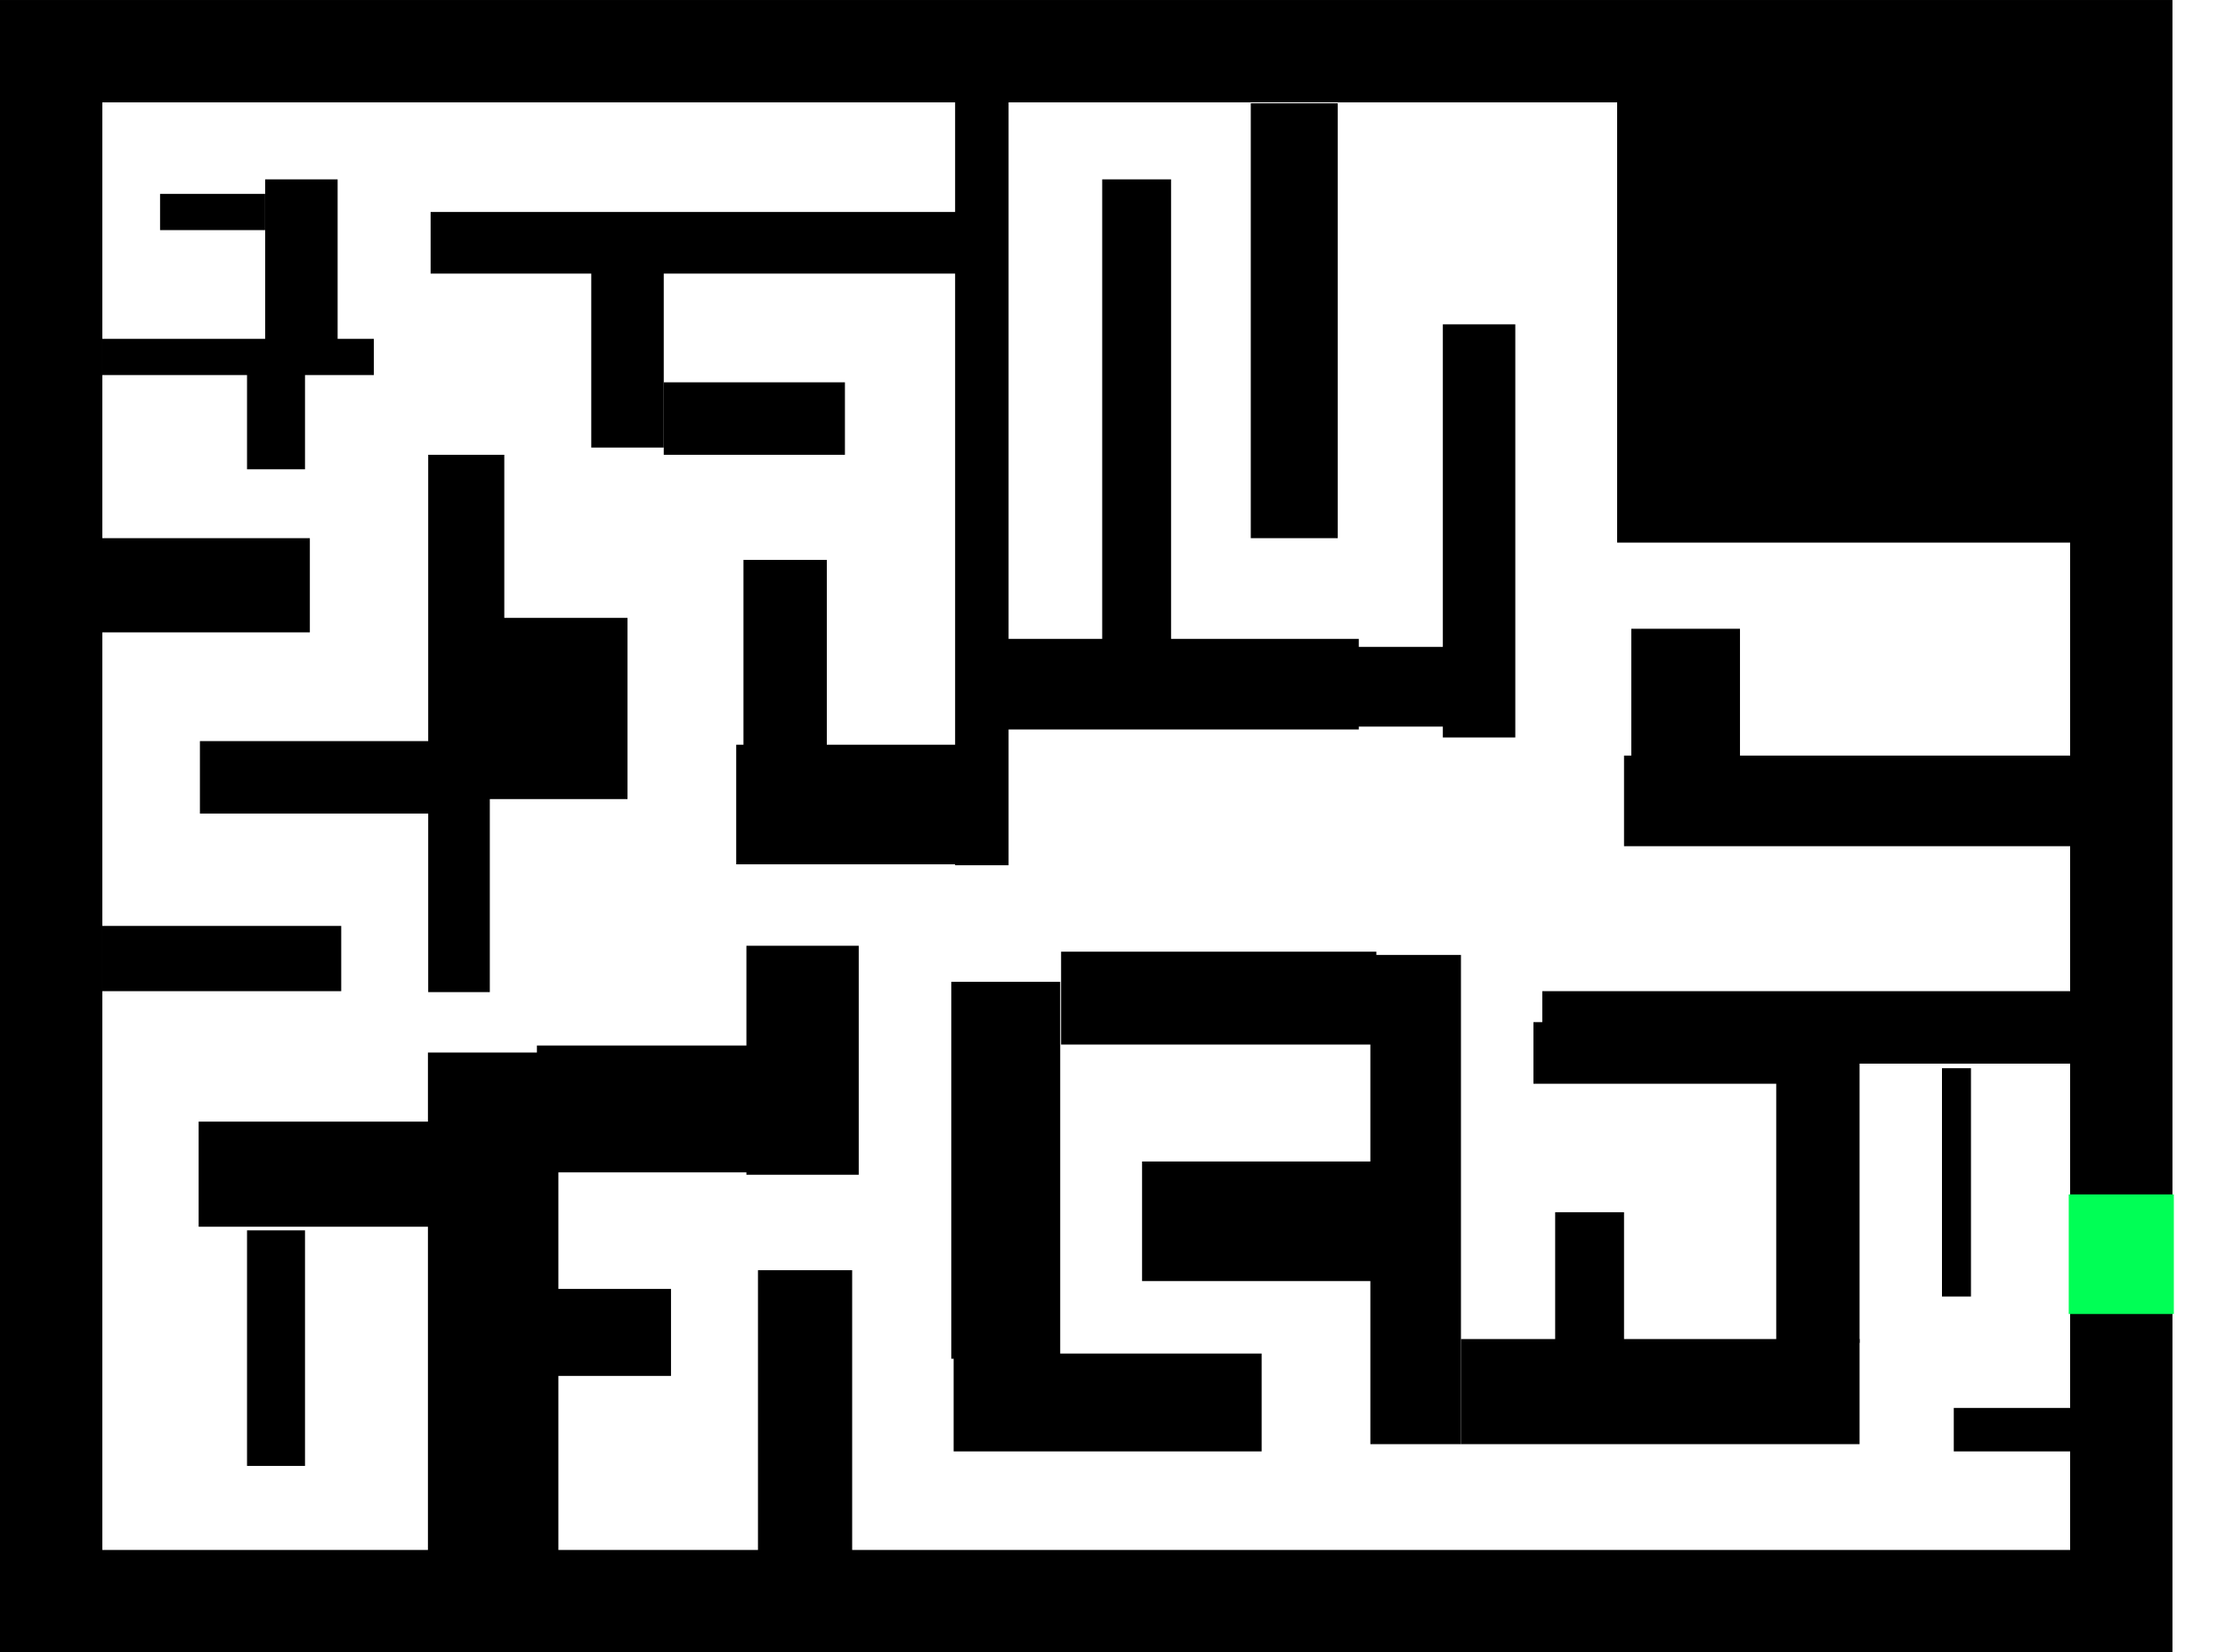 <svg xmlns="http://www.w3.org/2000/svg" xmlns:xlink="http://www.w3.org/1999/xlink" version="1.1" width="127.027" height="94.323" viewBox="1.272 0.07 127.027 94.323">
  <!-- Exported by Scratch - http://scratch.mit.edu/ -->
  <path id="ID0.7423224286176264" fill="none" stroke="#000000" stroke-width="5.843" d="M 4.193 2.992 L 122.379 2.992 L 122.379 91.472 L 4.193 91.472 L 4.193 2.992 Z "/>
  <path id="ID0.6683977348729968" fill="#000000" stroke="none" d="M 25.703 60.154 L 33.151 60.154 L 33.151 89.531 L 25.703 89.531 L 25.703 60.154 Z " stroke-width="0.259"/>
  <path id="ID0.44739747419953346" fill="#000000" stroke="none" d="M 25.925 35.342 L 37.097 35.342 L 37.097 45.686 L 25.925 45.686 L 25.925 35.342 Z " stroke-width="0.259"/>
  <path id="ID0.5064608217217028" fill="#000000" stroke="none" d="M 55.801 5.398 L 58.853 5.398 L 58.853 49.463 L 55.801 49.463 L 55.801 5.398 Z " stroke-width="0.212"/>
  <path id="ID0.14516101963818073" fill="#000000" stroke="none" d="M 43.885 54.058 L 50.298 54.058 L 50.298 67.13 L 43.885 67.13 L 43.885 54.058 Z " stroke-width="0.295"/>
  <path id="ID0.6358830202370882" fill="#000000" stroke="none" d="M 55.581 56.117 L 61.8 56.117 L 61.8 77.633 L 55.581 77.633 L 55.581 56.117 Z " stroke-width="0.286"/>
  <path id="ID0.8090929416939616" fill="#000000" stroke="none" d="M 71.439 24.584 L 71.439 24.584 L 71.439 24.791 L 71.439 24.791 L 71.439 24.584 Z " stroke-width="0.259"/>
  <path id="ID0.9763032170012593" fill="#000000" stroke="none" d="M 93.596 5.391 L 120.283 5.391 L 120.283 31.044 L 93.596 31.044 L 93.596 5.391 Z " stroke-width="0.259"/>
  <path id="ID0.41760838543996215" fill="#000000" stroke="none" d="M 100.195 65.96 L 100.402 65.96 L 100.402 65.96 L 100.195 65.96 L 100.195 65.96 Z " stroke-width="0.259"/>
  <path id="ID0.3913729125633836" fill="#000000" stroke="none" d="M 58.779 36.54 L 78.846 36.54 L 78.846 41.712 L 58.779 41.712 L 58.779 36.54 Z " stroke-width="0.259"/>
  <path id="ID0.4236198775470257" fill="#000000" stroke="none" d="M 61.851 54.397 L 79.85 54.397 L 79.85 59.698 L 61.851 59.698 L 61.851 54.397 Z " stroke-width="0.5"/>
  <path id="ID0.9603395308367908" fill="#00FF55" stroke="none" d="M 119.378 68.254 L 125.378 68.254 L 125.378 75.081 L 119.378 75.081 L 119.378 68.254 Z " stroke-width="0.259"/>
  <path id="ID0.440158739220351" fill="#000000" stroke="none" d="M 31.925 59.754 L 45.579 59.754 L 45.579 66.995 L 31.925 66.995 L 31.925 59.754 Z " stroke-width="0.259"/>
  <path id="ID0.5241441233083606" fill="#000000" stroke="none" d="M 44.545 72.58 L 49.923 72.58 L 49.923 89.131 L 44.545 89.131 L 44.545 72.58 Z " stroke-width="0.259"/>
  <path id="ID0.6051515727303922" fill="#000000" stroke="none" d="M 32.959 73.649 L 39.58 73.649 L 39.58 78.614 L 32.959 78.614 L 32.959 73.649 Z " stroke-width="0.259"/>
  <path id="ID0.9697331474162638" fill="#000000" stroke="none" d="M 55.716 77.338 L 73.301 77.338 L 73.301 82.924 L 55.716 82.924 L 55.716 77.338 Z " stroke-width="0.259"/>
  <path id="ID0.525262204464525" fill="#000000" stroke="none" d="M 79.507 54.582 L 84.679 54.582 L 84.679 82.51 L 79.507 82.51 L 79.507 54.582 Z " stroke-width="0.259"/>
  <path id="ID0.4827876044437289" fill="#000000" stroke="none" d="M 66.474 66.374 L 81.576 66.374 L 81.576 73.201 L 66.474 73.201 L 66.474 66.374 Z " stroke-width="0.259"/>
  <path id="ID0.14360056584700942" fill="#000000" stroke="none" d="M 84.679 76.511 L 107.436 76.511 L 107.436 82.51 L 84.679 82.51 L 84.679 76.511 Z " stroke-width="0.259"/>
  <path id="ID0.27675762912258506" fill="#000000" stroke="none" d="M 113.022 66.374 L 113.022 66.374 L 113.022 66.995 L 113.022 66.995 L 113.022 66.374 Z " stroke-width="0.259"/>
  <path id="ID0.2880824515596032" fill="#000000" stroke="none" d="M 102.678 58.107 L 107.436 58.107 L 107.436 76.727 L 102.678 76.727 L 102.678 58.107 Z " stroke-width="0.259"/>
  <path id="ID0.06607364723458886" fill="#000000" stroke="none" d="M 89.322 56.651 L 121.361 56.651 L 121.361 60.788 L 89.322 60.788 L 89.322 56.651 Z " stroke-width="0.377"/>
  <path id="ID0.08345869090408087" fill="#000000" stroke="none" d="M 112.141 61.049 L 113.796 61.049 L 113.796 74.082 L 112.141 74.082 L 112.141 61.049 Z " stroke-width="0.259"/>
  <path id="ID0.34284292068332434" fill="#000000" stroke="none" d="M 112.815 80.442 L 120.056 80.442 L 120.056 82.924 L 112.815 82.924 L 112.815 80.442 Z " stroke-width="0.259"/>
  <path id="ID0.42460519913583994" fill="#000000" stroke="none" d="M 88.817 58.419 L 104.333 58.419 L 104.333 61.936 L 88.817 61.936 L 88.817 58.419 Z " stroke-width="0.259"/>
  <path id="ID0.20843918342143297" fill="#000000" stroke="none" d="M 90.058 69.27 L 93.989 69.27 L 93.989 76.718 L 90.058 76.718 L 90.058 69.27 Z " stroke-width="0.259"/>
  <path id="ID0.8415423054248095" fill="#000000" stroke="none" d="M 15.375 70.305 L 18.685 70.305 L 18.685 83.752 L 15.375 83.752 L 15.375 70.305 Z " stroke-width="0.259"/>
  <path id="ID0.7715974650345743" fill="#000000" stroke="none" d="M 12.613 64.098 L 26.681 64.098 L 26.681 70.098 L 12.613 70.098 L 12.613 64.098 Z " stroke-width="0.241"/>
  <path id="ID0.027744313701987267" fill="#000000" stroke="none" d="M 25.719 44.706 L 29.236 44.706 L 29.236 56.705 L 25.719 56.705 L 25.719 44.706 Z " stroke-width="0.28"/>
  <path id="ID0.05878617847338319" fill="#000000" stroke="none" d="M 7.099 52.927 L 20.753 52.927 L 20.753 56.651 L 7.099 56.651 L 7.099 52.927 Z " stroke-width="0.259"/>
  <path id="ID0.0059960270300507545" fill="#000000" stroke="none" d="M 12.685 42.376 L 26.96 42.376 L 26.96 46.514 L 12.685 46.514 L 12.685 42.376 Z " stroke-width="0.259"/>
  <path id="ID0.4475083309225738" fill="#000000" stroke="none" d="M 6.963 30.791 L 18.962 30.791 L 18.962 36.169 L 6.963 36.169 L 6.963 30.791 Z " stroke-width="0.259"/>
  <path id="ID0.2528969878330827" fill="#000000" stroke="none" d="M 25.719 26.032 L 30.063 26.032 L 30.063 43.617 L 25.719 43.617 L 25.719 26.032 Z " stroke-width="0.259"/>
  <path id="ID0.44747914280742407" fill="#000000" stroke="none" d="M 7.099 19.412 L 22.616 19.412 L 22.616 21.481 L 7.099 21.481 L 7.099 19.412 Z " stroke-width="0.259"/>
  <path id="ID0.09593592956662178" fill="#000000" stroke="none" d="M 15.375 20.86 L 18.685 20.86 L 18.685 26.86 L 15.375 26.86 L 15.375 20.86 Z " stroke-width="0.259"/>
  <path id="ID0.5565014793537557" fill="#000000" stroke="none" d="M 10.41 11.137 L 16.409 11.137 L 16.409 13.206 L 10.41 13.206 L 10.41 11.137 Z " stroke-width="0.259"/>
  <path id="ID0.4637052216567099" fill="#000000" stroke="none" d="M 20.547 13.413 L 20.753 13.413 L 20.753 13.413 L 20.547 13.413 L 20.547 13.413 Z " stroke-width="0.259"/>
  <path id="ID0.3973931451328099" fill="#000000" stroke="none" d="M 16.409 10.31 L 20.547 10.31 L 20.547 19.619 L 16.409 19.619 L 16.409 10.31 Z " stroke-width="0.259"/>
  <path id="ID0.785874396096915" fill="#000000" stroke="none" d="M 25.856 12.171 L 57.922 12.171 L 57.922 15.688 L 25.856 15.688 L 25.856 12.171 Z " stroke-width="0.473"/>
  <path id="ID0.9977310081012547" fill="#000000" stroke="none" d="M 35.028 15.275 L 39.166 15.275 L 39.166 25.619 L 35.028 25.619 L 35.028 15.275 Z " stroke-width="0.259"/>
  <path id="ID0.6182034048251808" fill="#000000" stroke="none" d="M 43.303 26.653 L 43.51 26.653 L 43.51 26.653 L 43.303 26.653 L 43.303 26.653 Z " stroke-width="0.259"/>
  <path id="ID0.6716934647411108" fill="#000000" stroke="none" d="M 43.303 42.583 L 57.164 42.583 L 57.164 49.41 L 43.303 49.41 L 43.303 42.583 Z " stroke-width="0.259"/>
  <path id="ID0.4857078134082258" fill="#000000" stroke="none" d="M 43.717 32.032 L 48.475 32.032 L 48.475 43.203 L 43.717 43.203 L 43.717 32.032 Z " stroke-width="0.259"/>
  <path id="ID0.42501487489789724" fill="#000000" stroke="none" d="M 39.166 21.895 L 49.51 21.895 L 49.51 26.032 L 39.166 26.032 L 39.166 21.895 Z " stroke-width="0.259"/>
  <path id="ID0.7795731485821307" fill="#000000" stroke="none" d="M 64.198 10.31 L 68.129 10.31 L 68.129 39.273 L 64.198 39.273 L 64.198 10.31 Z " stroke-width="0.259"/>
  <path id="ID0.4824797632172704" fill="#000000" stroke="none" d="M 72.68 5.965 L 77.645 5.965 L 77.645 30.791 L 72.68 30.791 L 72.68 5.965 Z " stroke-width="0.259"/>
  <path id="ID0.9178612320683897" fill="#000000" stroke="none" d="M 78.473 36.997 L 83.852 36.997 L 83.852 41.548 L 78.473 41.548 L 78.473 36.997 Z " stroke-width="0.259"/>
  <path id="ID0.5211791340261698" fill="#000000" stroke="none" d="M 83.645 18.585 L 87.782 18.585 L 87.782 42.169 L 83.645 42.169 L 83.645 18.585 Z " stroke-width="0.259"/>
  <path id="ID0.683353207539767" fill="#000000" stroke="none" d="M 93.989 43.203 L 119.849 43.203 L 119.849 48.375 L 93.989 48.375 L 93.989 43.203 Z " stroke-width="0.259"/>
  <path id="ID0.25096211954951286" fill="#000000" stroke="none" d="M 94.403 35.963 L 100.609 35.963 L 100.609 44.652 L 94.403 44.652 L 94.403 35.963 Z " stroke-width="0.259"/>
</svg>